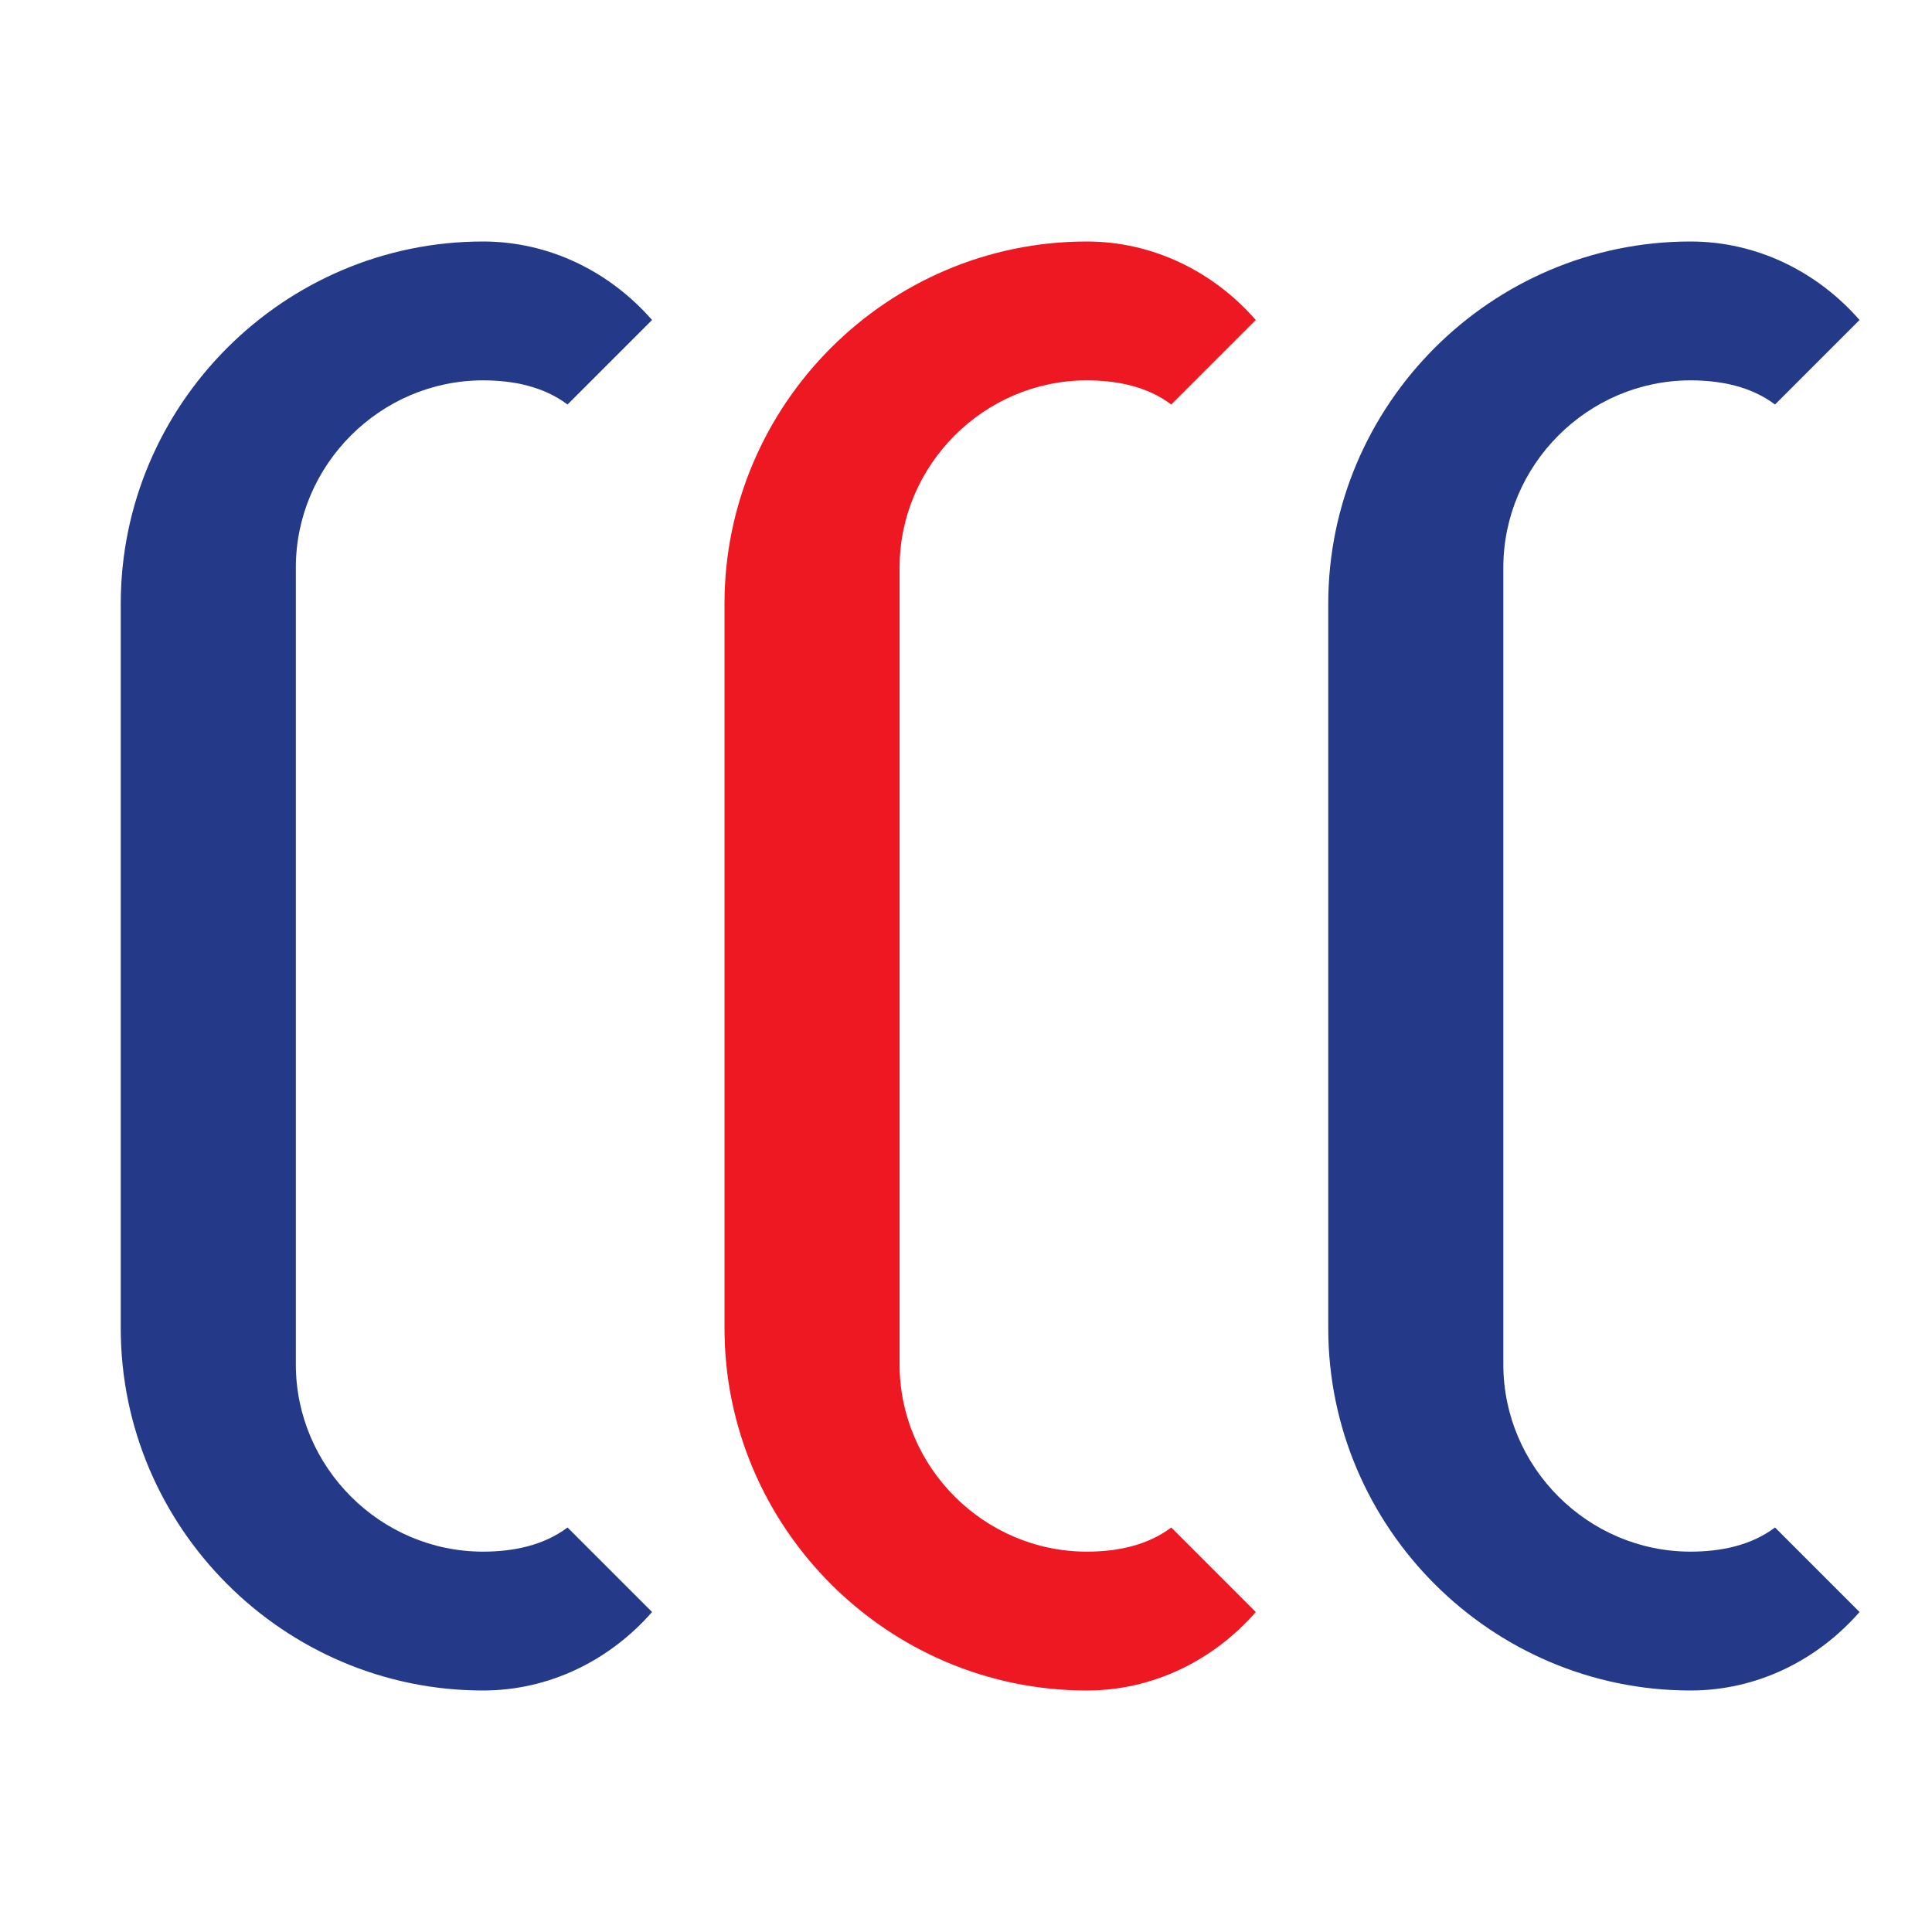 <svg width="32" height="32" viewBox="0 0 32 32" fill="none" xmlns="http://www.w3.org/2000/svg">
  <!-- Simple 3 C favicon with transparent background -->
  
  <!-- First C (Blue) -->
  <path d="M2 22C2 25.3 4.7 28 8 28C9.1 28 10.1 27.5 10.8 26.7L9.4 25.3C9 25.6 8.5 25.7 8 25.7C6.3 25.7 4.9 24.3 4.9 22.6V9.4C4.9 7.7 6.3 6.3 8 6.3C8.5 6.3 9 6.4 9.4 6.7L10.8 5.3C10.1 4.5 9.1 4 8 4C4.7 4 2 6.7 2 10V22Z" fill="#253989"/>
  
  <!-- Center C (Red) -->
  <path d="M12 22C12 25.3 14.7 28 18 28C19.1 28 20.1 27.5 20.8 26.7L19.4 25.3C19 25.6 18.5 25.7 18 25.7C16.3 25.7 14.9 24.3 14.9 22.6V9.4C14.9 7.7 16.3 6.3 18 6.3C18.5 6.3 19 6.4 19.4 6.7L20.8 5.3C20.1 4.5 19.1 4 18 4C14.7 4 12 6.7 12 10V22Z" fill="#EE1823"/>
  
  <!-- Right C (Blue) -->
  <path d="M22 22C22 25.3 24.7 28 28 28C29.1 28 30.1 27.5 30.8 26.7L29.4 25.3C29 25.6 28.5 25.7 28 25.7C26.3 25.7 24.9 24.3 24.9 22.6V9.4C24.9 7.7 26.3 6.3 28 6.3C28.5 6.3 29 6.4 29.4 6.7L30.8 5.3C30.1 4.5 29.1 4 28 4C24.7 4 22 6.7 22 10V22Z" fill="#253989"/>
</svg>